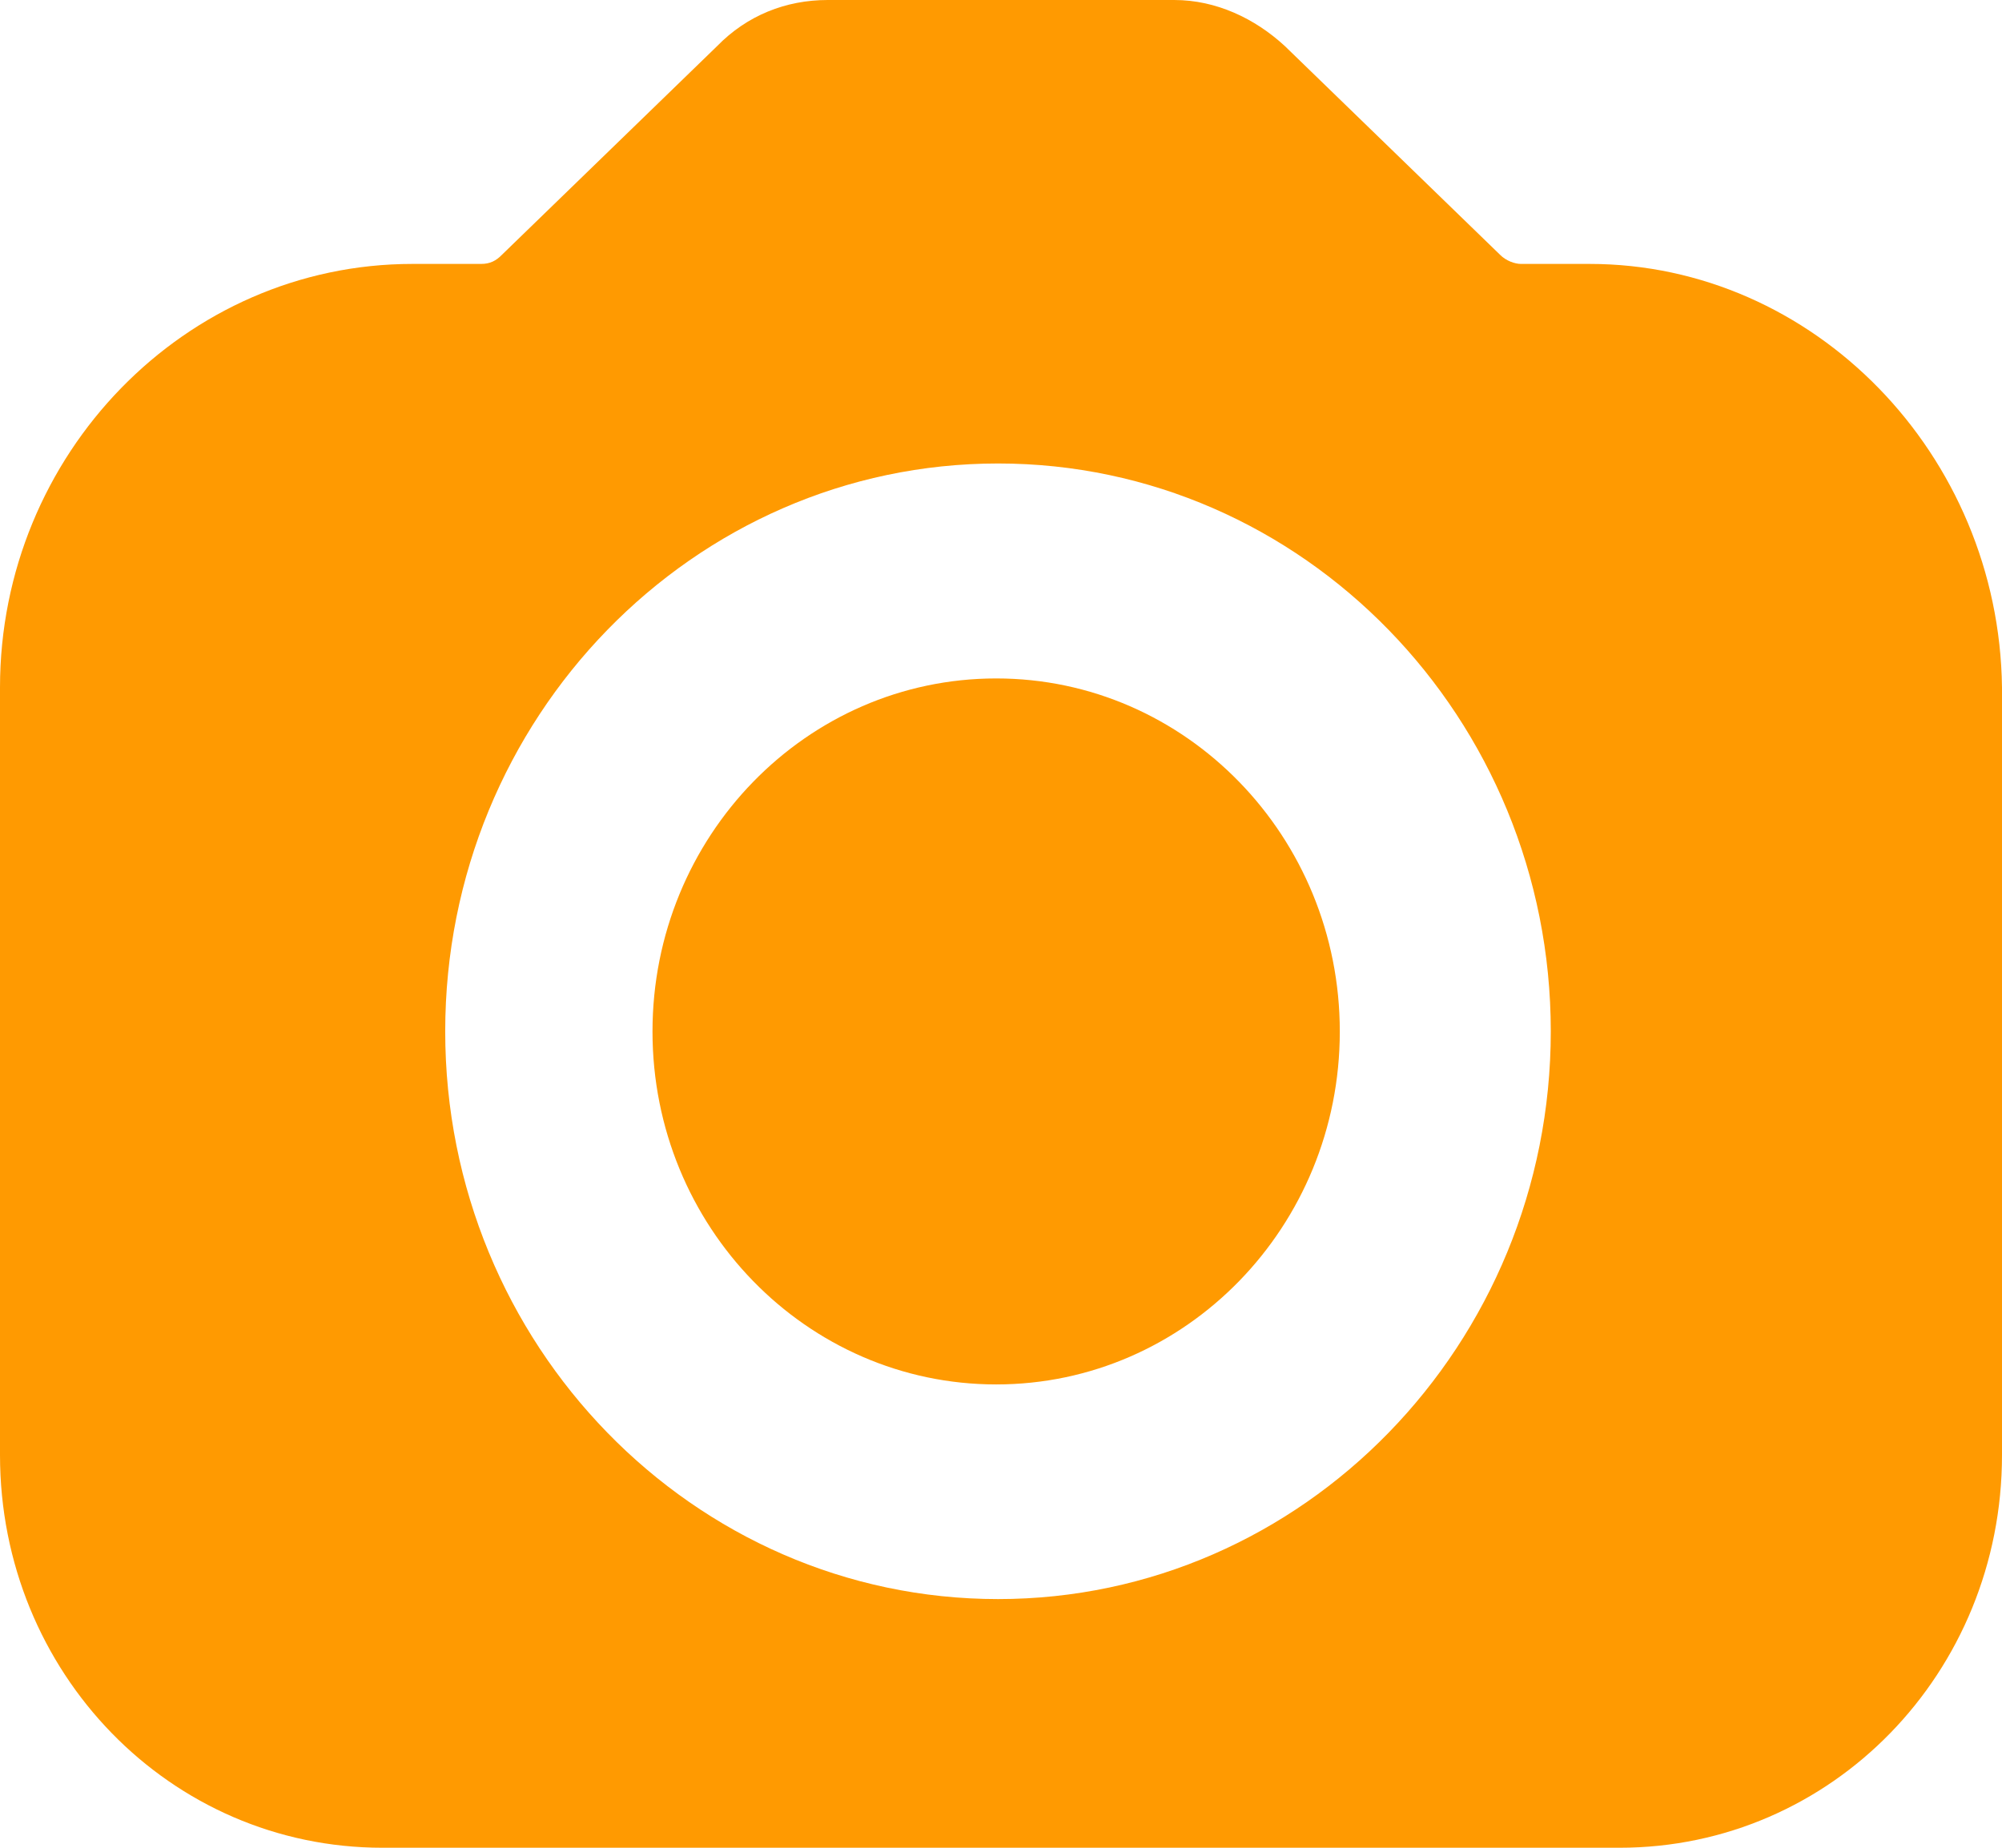 <svg width="13" height="12" viewBox="0 0 13 12" fill="none" xmlns="http://www.w3.org/2000/svg">
<path d="M6.469 8.991C7.701 8.991 8.7 7.965 8.7 6.699C8.7 5.433 7.701 4.406 6.469 4.406C5.236 4.406 4.237 5.433 4.237 6.699C4.237 7.965 5.236 8.991 6.469 8.991Z" fill="#FF9A01"/>
<path d="M10.322 1.714H9.876C9.837 1.714 9.779 1.694 9.74 1.654L8.343 0.299C8.149 0.12 7.897 0 7.625 0H6.597H6.403H5.375C5.103 0 4.851 0.1 4.657 0.299L3.26 1.654C3.221 1.694 3.182 1.714 3.124 1.714H2.678C1.203 1.714 0 2.95 0 4.465V9.449C0 10.864 1.106 12 2.484 12H6.403H6.597H10.516C11.894 12 13 10.864 13 9.449V4.465C12.981 2.95 11.778 1.714 10.322 1.714ZM6.481 10.385C4.501 10.385 2.891 8.731 2.891 6.698C2.891 4.664 4.501 3.01 6.481 3.01C8.46 3.01 10.07 4.664 10.07 6.698C10.07 8.731 8.46 10.385 6.481 10.385Z" fill="#FF9A01"/>
</svg>
